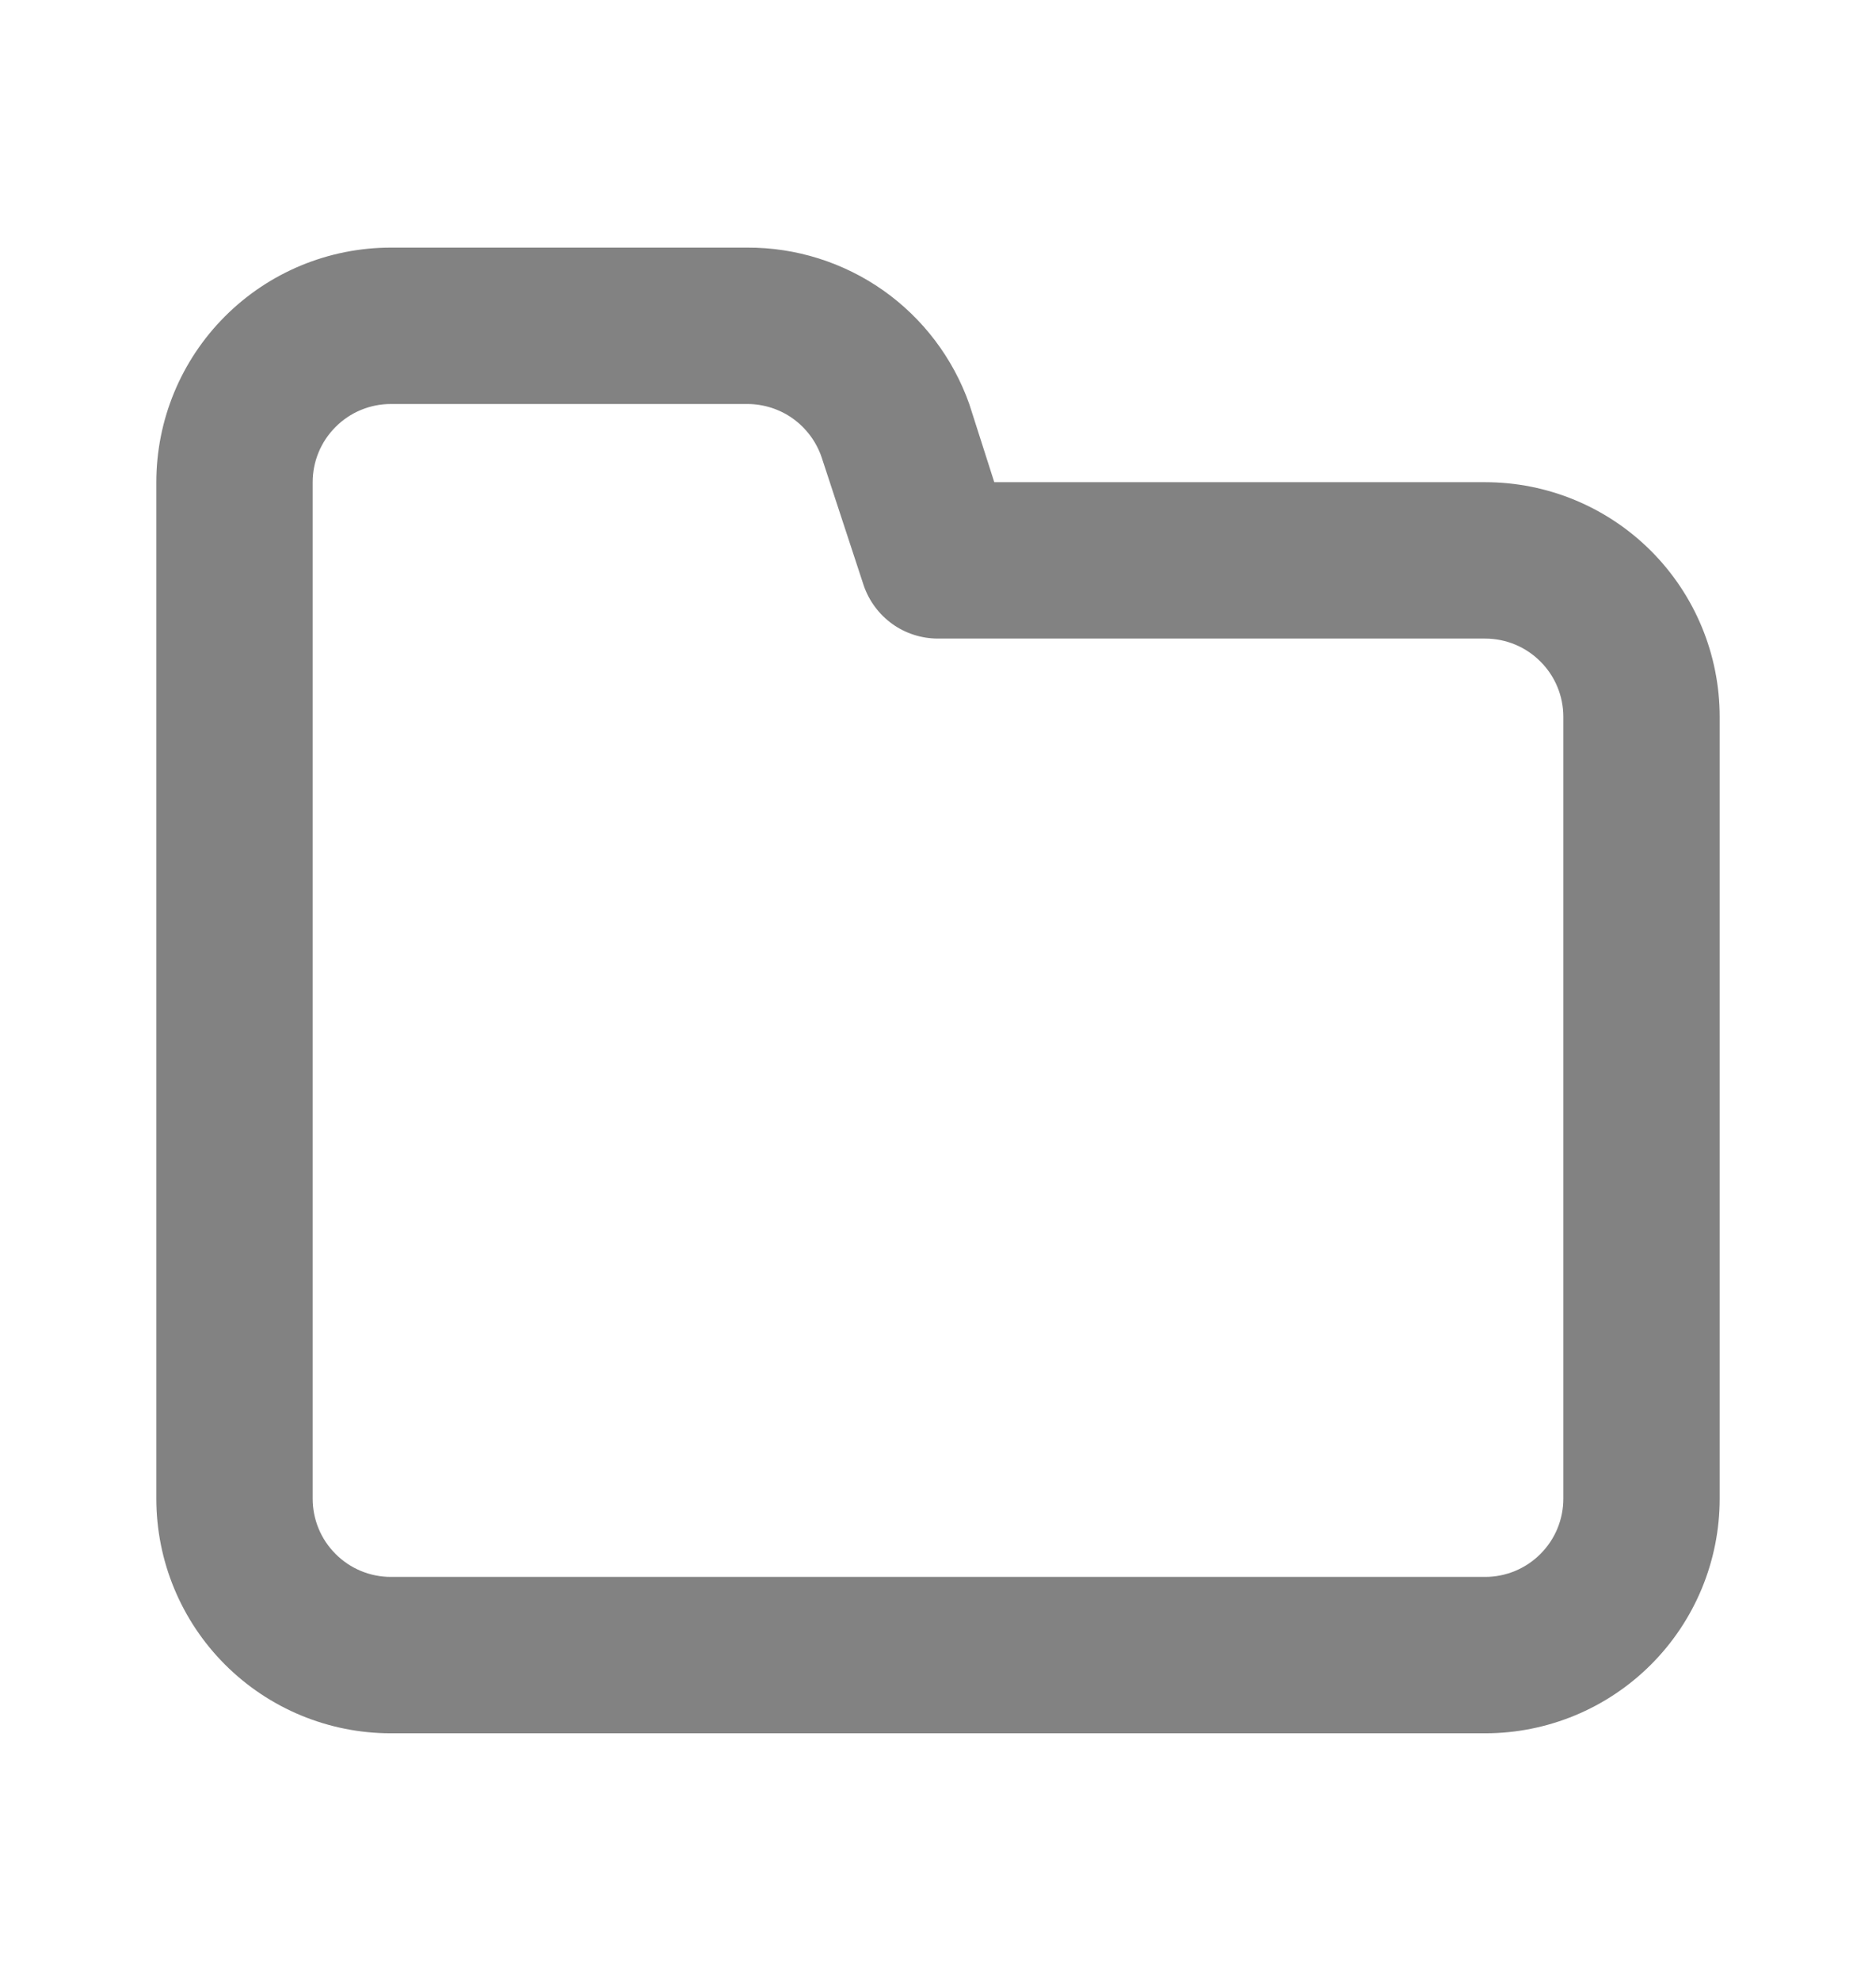 <svg width="18" height="19" viewBox="0 0 18 19" fill="none" xmlns="http://www.w3.org/2000/svg">
<path d="M14.25 4.625H9.54L9.3 3.875C9.144 3.435 8.856 3.054 8.474 2.785C8.093 2.517 7.637 2.373 7.17 2.375H3.75C3.153 2.375 2.581 2.612 2.159 3.034C1.737 3.456 1.5 4.028 1.5 4.625V14.375C1.5 14.972 1.737 15.544 2.159 15.966C2.581 16.388 3.153 16.625 3.75 16.625H14.25C14.847 16.625 15.419 16.388 15.841 15.966C16.263 15.544 16.5 14.972 16.5 14.375V6.875C16.5 6.278 16.263 5.706 15.841 5.284C15.419 4.862 14.847 4.625 14.25 4.625ZM15 14.375C15 14.574 14.921 14.765 14.78 14.905C14.64 15.046 14.449 15.125 14.25 15.125H3.75C3.551 15.125 3.36 15.046 3.22 14.905C3.079 14.765 3 14.574 3 14.375V4.625C3 4.426 3.079 4.235 3.22 4.095C3.36 3.954 3.551 3.875 3.75 3.875H7.17C7.327 3.875 7.481 3.924 7.608 4.015C7.736 4.107 7.832 4.236 7.883 4.385L8.287 5.615C8.338 5.764 8.434 5.893 8.562 5.985C8.689 6.076 8.843 6.125 9 6.125H14.25C14.449 6.125 14.64 6.204 14.78 6.345C14.921 6.485 15 6.676 15 6.875V14.375Z" fill="#828282"/>
</svg>
